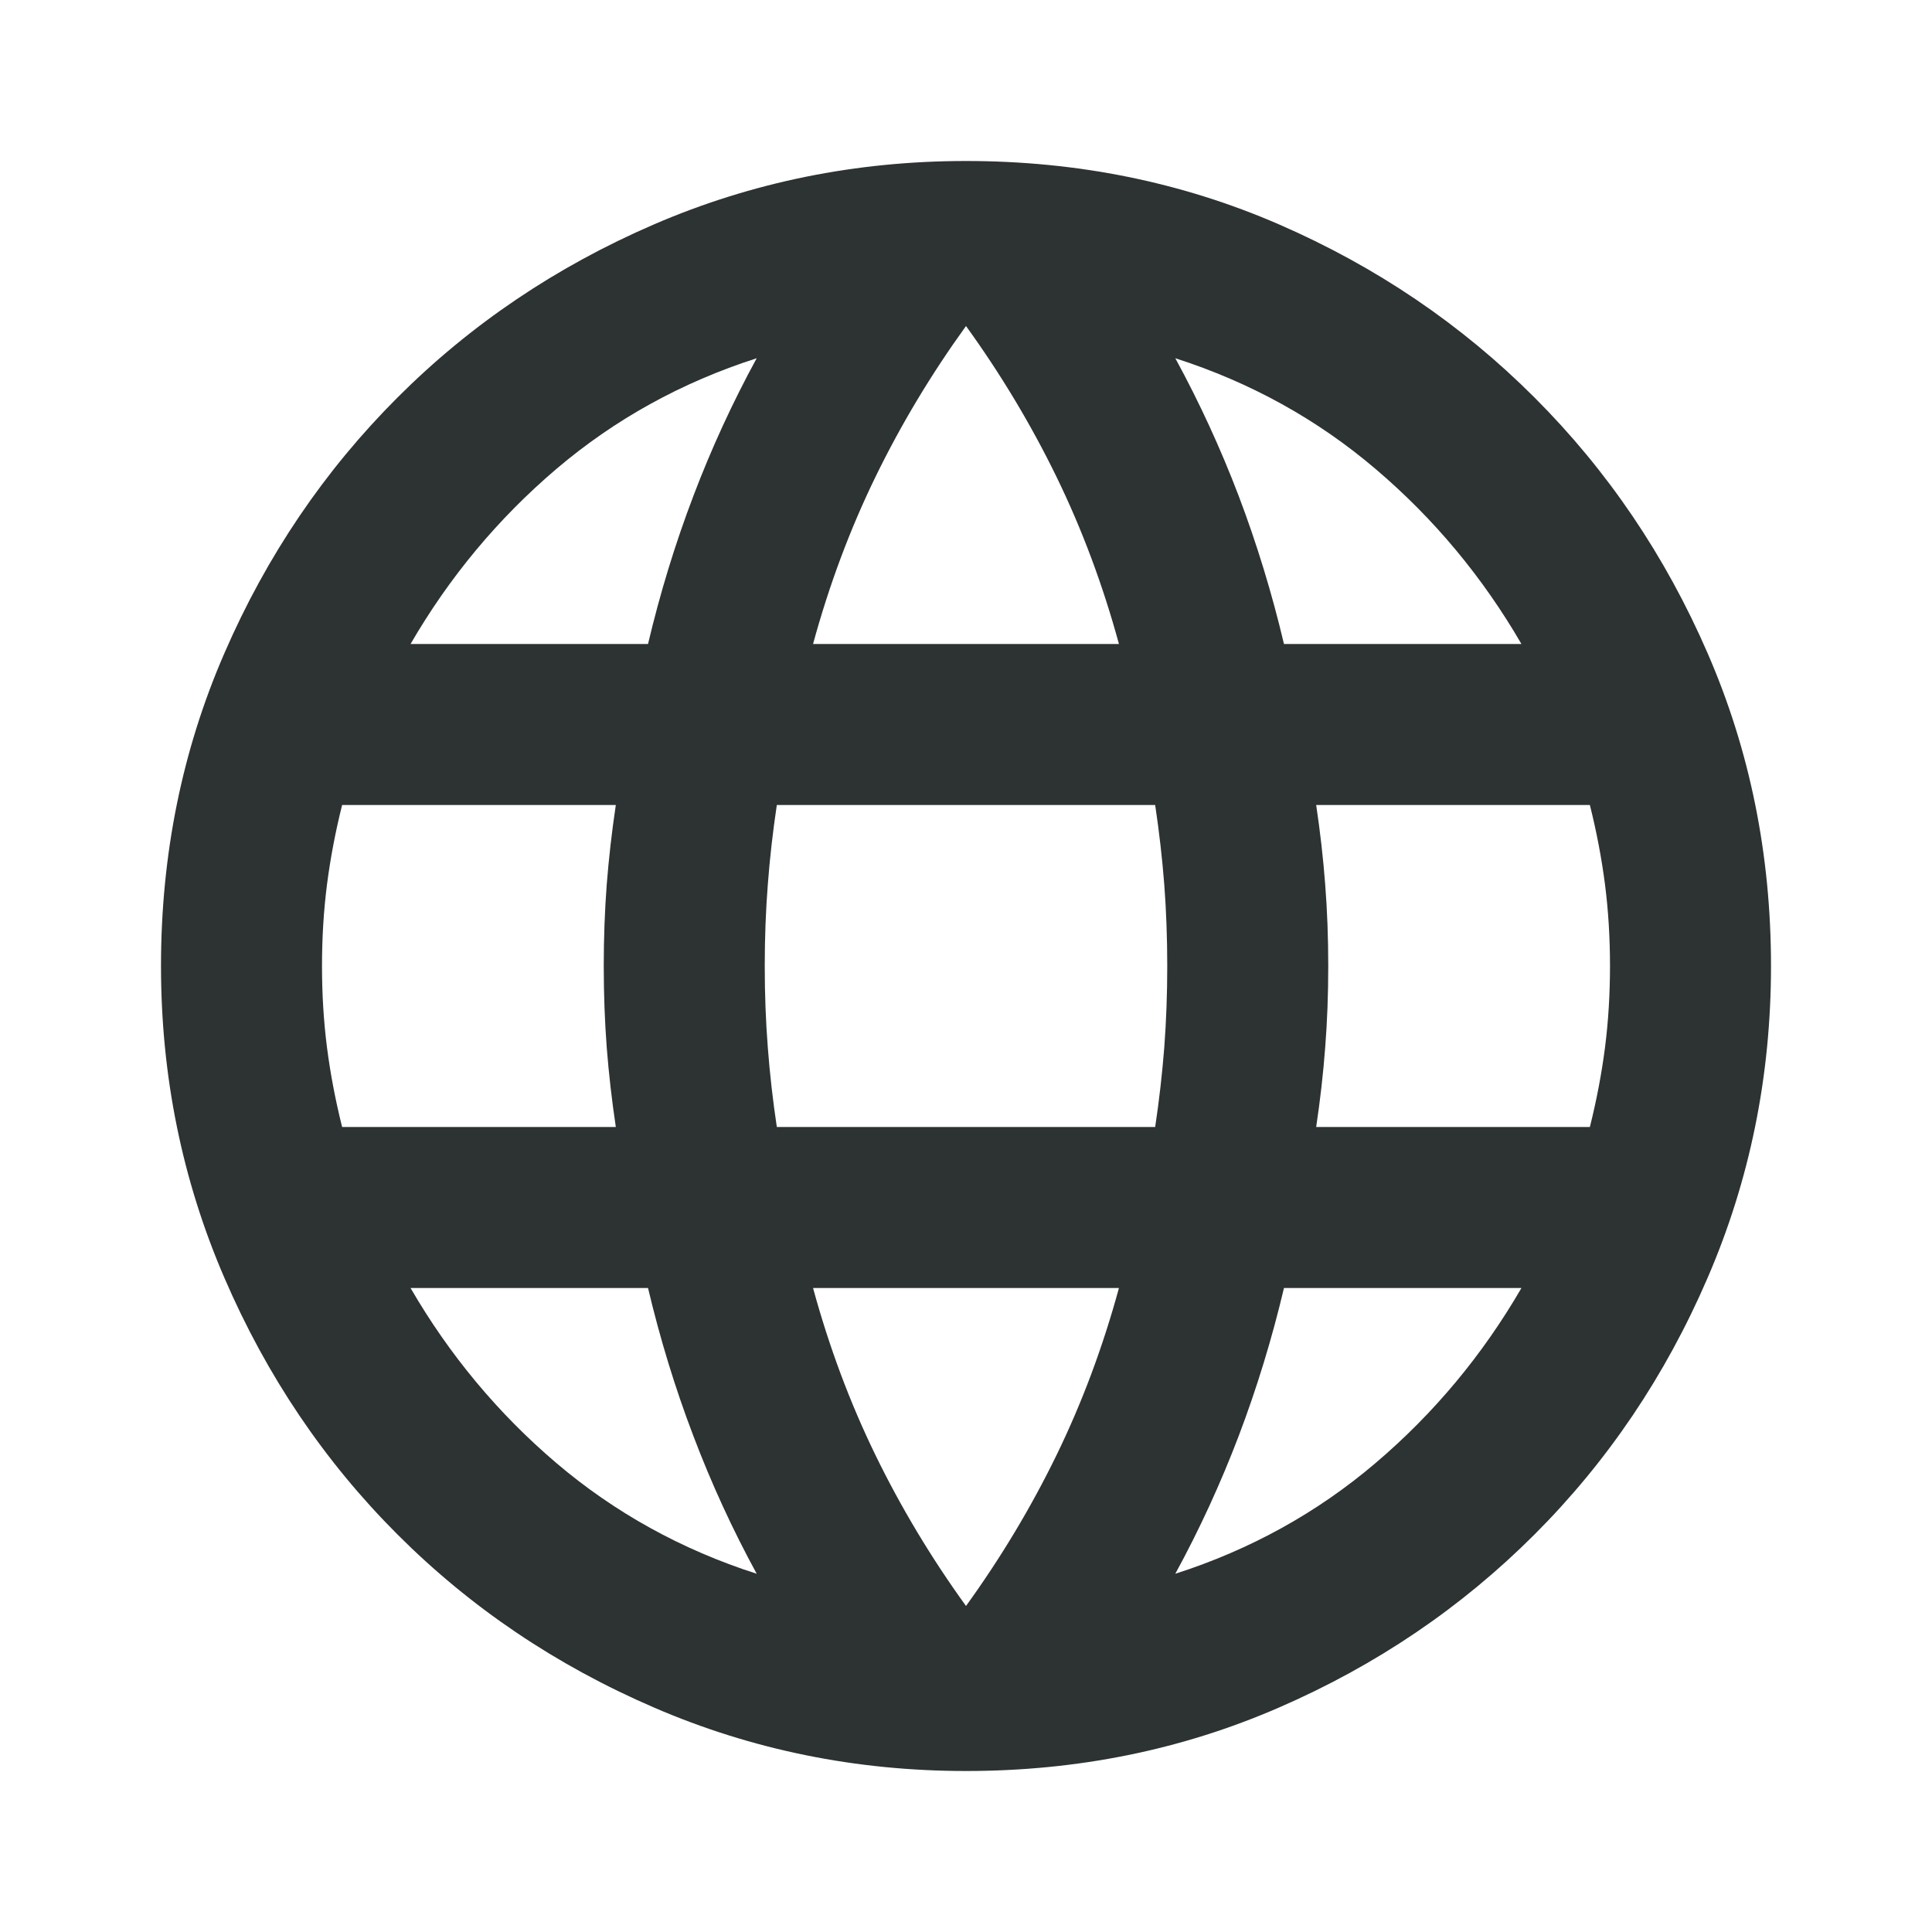 <svg width="48" height="48" viewBox="0 0 48 48" fill="none" xmlns="http://www.w3.org/2000/svg">
<path d="M24 44C21.267 44 18.683 43.475 16.25 42.424C13.817 41.375 11.692 39.941 9.876 38.124C8.059 36.308 6.625 34.183 5.576 31.75C4.525 29.317 4 26.733 4 24C4 21.233 4.525 18.642 5.576 16.226C6.625 13.809 8.059 11.692 9.876 9.876C11.692 8.059 13.817 6.625 16.25 5.574C18.683 4.525 21.267 4 24 4C26.767 4 29.358 4.525 31.774 5.574C34.191 6.625 36.308 8.059 38.124 9.876C39.941 11.692 41.375 13.809 42.424 16.226C43.475 18.642 44 21.233 44 24C44 26.733 43.475 29.317 42.424 31.75C41.375 34.183 39.941 36.308 38.124 38.124C36.308 39.941 34.191 41.375 31.774 42.424C29.358 43.475 26.767 44 24 44ZM31.9 16H37.8C36.833 14.333 35.625 12.883 34.174 11.65C32.725 10.417 31.067 9.5 29.2 8.9C29.8 10 30.325 11.141 30.776 12.324C31.225 13.508 31.6 14.733 31.9 16ZM20.2 16H27.8C27.4 14.533 26.883 13.15 26.25 11.85C25.617 10.55 24.867 9.3 24 8.1C23.133 9.3 22.383 10.55 21.75 11.85C21.117 13.15 20.6 14.533 20.2 16ZM8.5 28H15.3C15.2 27.333 15.125 26.675 15.074 26.024C15.025 25.375 15 24.7 15 24C15 23.3 15.025 22.625 15.074 21.976C15.125 21.325 15.2 20.667 15.3 20H8.5C8.333 20.667 8.208 21.325 8.124 21.976C8.041 22.625 8 23.3 8 24C8 24.7 8.041 25.375 8.124 26.024C8.208 26.675 8.333 27.333 8.5 28ZM18.8 39.1C18.2 38 17.675 36.858 17.226 35.674C16.775 34.491 16.4 33.267 16.1 32H10.2C11.167 33.667 12.375 35.117 13.824 36.35C15.275 37.583 16.933 38.5 18.8 39.1ZM10.2 16H16.1C16.4 14.733 16.775 13.508 17.226 12.324C17.675 11.141 18.2 10 18.8 8.9C16.933 9.5 15.275 10.417 13.824 11.65C12.375 12.883 11.167 14.333 10.2 16ZM24 39.9C24.867 38.7 25.617 37.45 26.25 36.15C26.883 34.85 27.4 33.467 27.8 32H20.2C20.6 33.467 21.117 34.85 21.75 36.15C22.383 37.45 23.133 38.7 24 39.9ZM19.3 28H28.7C28.8 27.333 28.875 26.675 28.926 26.024C28.975 25.375 29 24.7 29 24C29 23.3 28.975 22.625 28.926 21.976C28.875 21.325 28.8 20.667 28.7 20H19.3C19.2 20.667 19.125 21.325 19.076 21.976C19.025 22.625 19 23.3 19 24C19 24.7 19.025 25.375 19.076 26.024C19.125 26.675 19.2 27.333 19.3 28ZM29.2 39.1C31.067 38.5 32.725 37.583 34.174 36.35C35.625 35.117 36.833 33.667 37.8 32H31.9C31.6 33.267 31.225 34.491 30.776 35.674C30.325 36.858 29.8 38 29.2 39.1ZM32.7 28H39.5C39.667 27.333 39.792 26.675 39.876 26.024C39.959 25.375 40 24.7 40 24C40 23.3 39.959 22.625 39.876 21.976C39.792 21.325 39.667 20.667 39.5 20H32.7C32.8 20.667 32.875 21.325 32.924 21.976C32.975 22.625 33 23.3 33 24C33 24.7 32.975 25.375 32.924 26.024C32.875 26.675 32.8 27.333 32.7 28Z" fill="#2D3232"/>
</svg>

